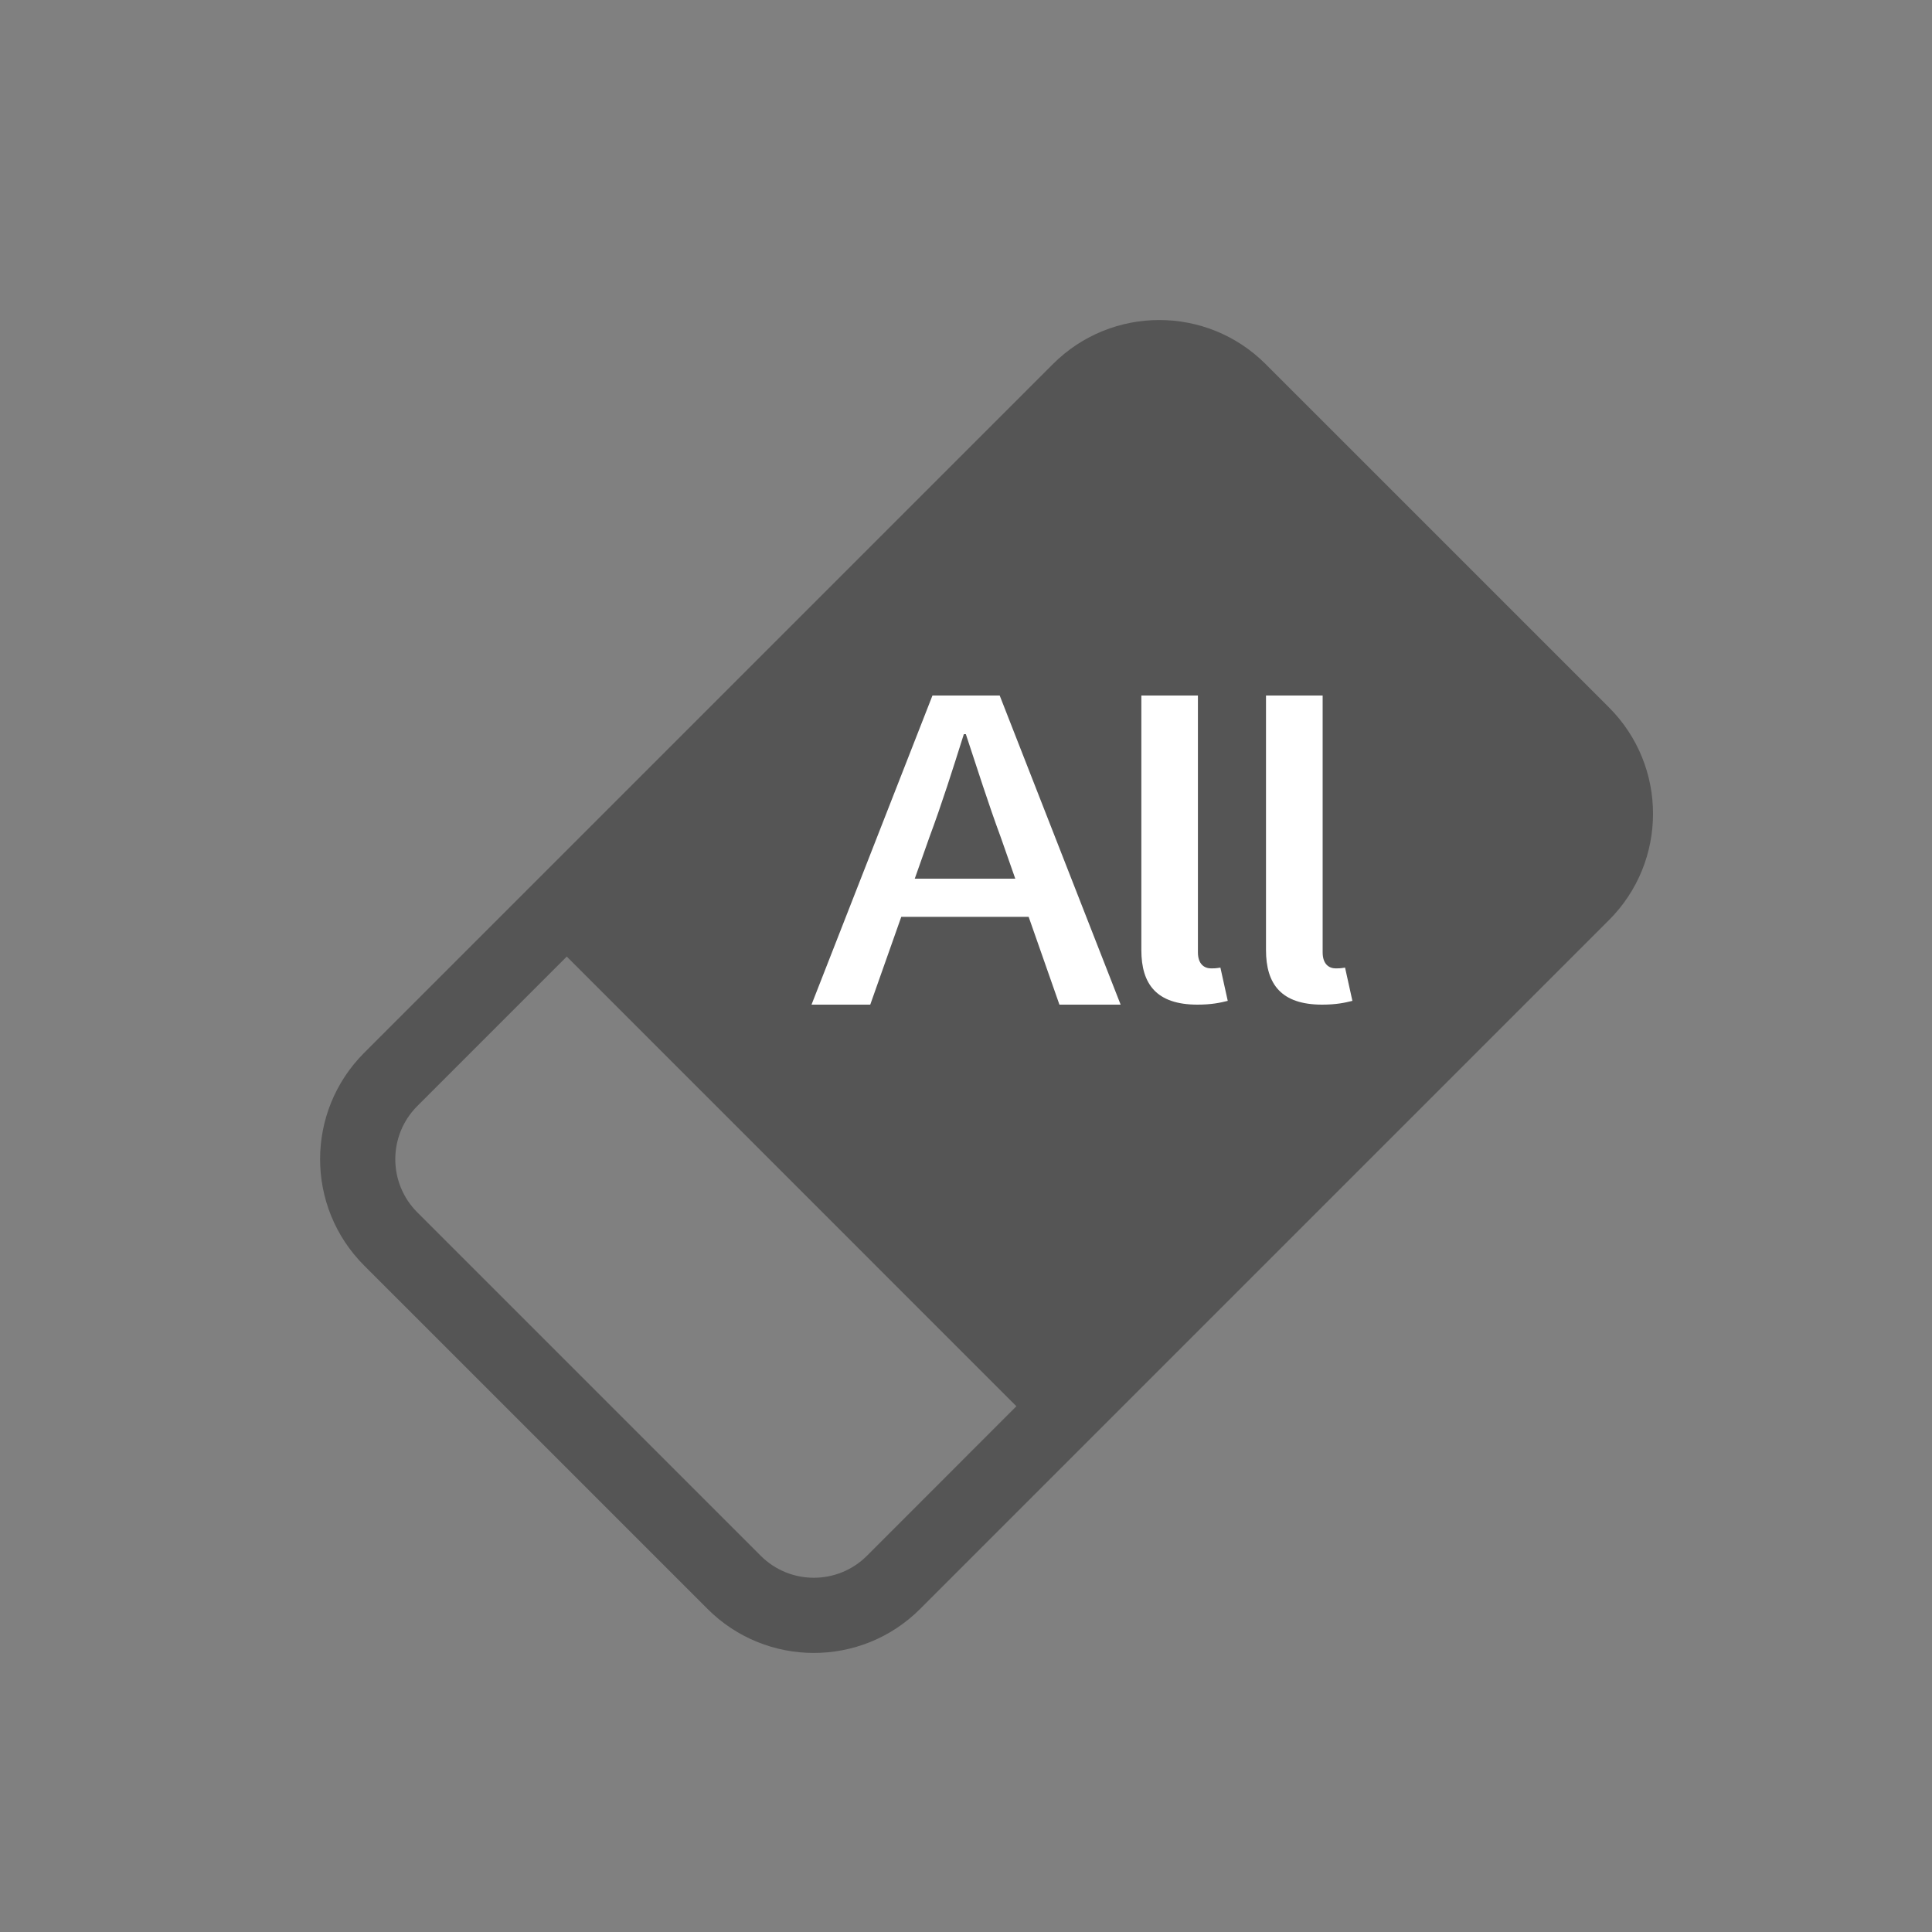<svg width="25" height="25" viewBox="0 0 25 25" fill="none" xmlns="http://www.w3.org/2000/svg">
<rect x="0" y="0" width="25" height="25" fill="#808080" stroke="none"/>
<path fill-rule="evenodd" clip-rule="evenodd" d="M8.022 11.69L13.841 17.509L20.132 11.218C20.512 10.838 20.512 10.222 20.132 9.842L15.689 5.399C15.309 5.019 14.693 5.019 14.313 5.399L8.022 11.69ZM13.625 4.711C14.385 3.951 15.617 3.951 16.377 4.711L20.82 9.154C21.58 9.914 21.58 11.146 20.82 11.906L11.907 20.819C11.147 21.579 9.915 21.579 9.155 20.819L4.712 16.376C3.952 15.616 3.952 14.384 4.712 13.624L13.625 4.711ZM7.334 12.378L5.4 14.312C5.02 14.692 5.02 15.308 5.4 15.688L9.843 20.131C10.223 20.511 10.839 20.511 11.219 20.131L13.152 18.197L7.334 12.378Z" fill="#555555"/>
<rect x="7.384" y="11.746" width="10.758" height="8.873" rx="1" transform="rotate(-45 7.384 11.746)" fill="#555555"/>
<path d="M10.501 13H11.261L12.027 10.832C12.189 10.397 12.33 9.951 12.472 9.5H12.498C12.646 9.946 12.788 10.397 12.949 10.832L13.709 13H14.501L12.936 9H12.066L10.501 13ZM11.383 11.864H13.599V11.37H11.383V11.864Z" fill="white"/>
<path d="M15.495 13C15.678 13 15.792 12.975 15.887 12.951L15.792 12.521C15.729 12.531 15.704 12.531 15.672 12.531C15.584 12.531 15.501 12.476 15.501 12.323V9H14.769V12.294C14.769 12.733 14.964 13 15.495 13Z" fill="white"/>
<path d="M17.108 13C17.292 13 17.405 12.975 17.5 12.951L17.405 12.521C17.342 12.531 17.317 12.531 17.285 12.531C17.197 12.531 17.115 12.476 17.115 12.323V9H16.382V12.294C16.382 12.733 16.578 13 17.108 13Z" fill="white"/>
</svg>
